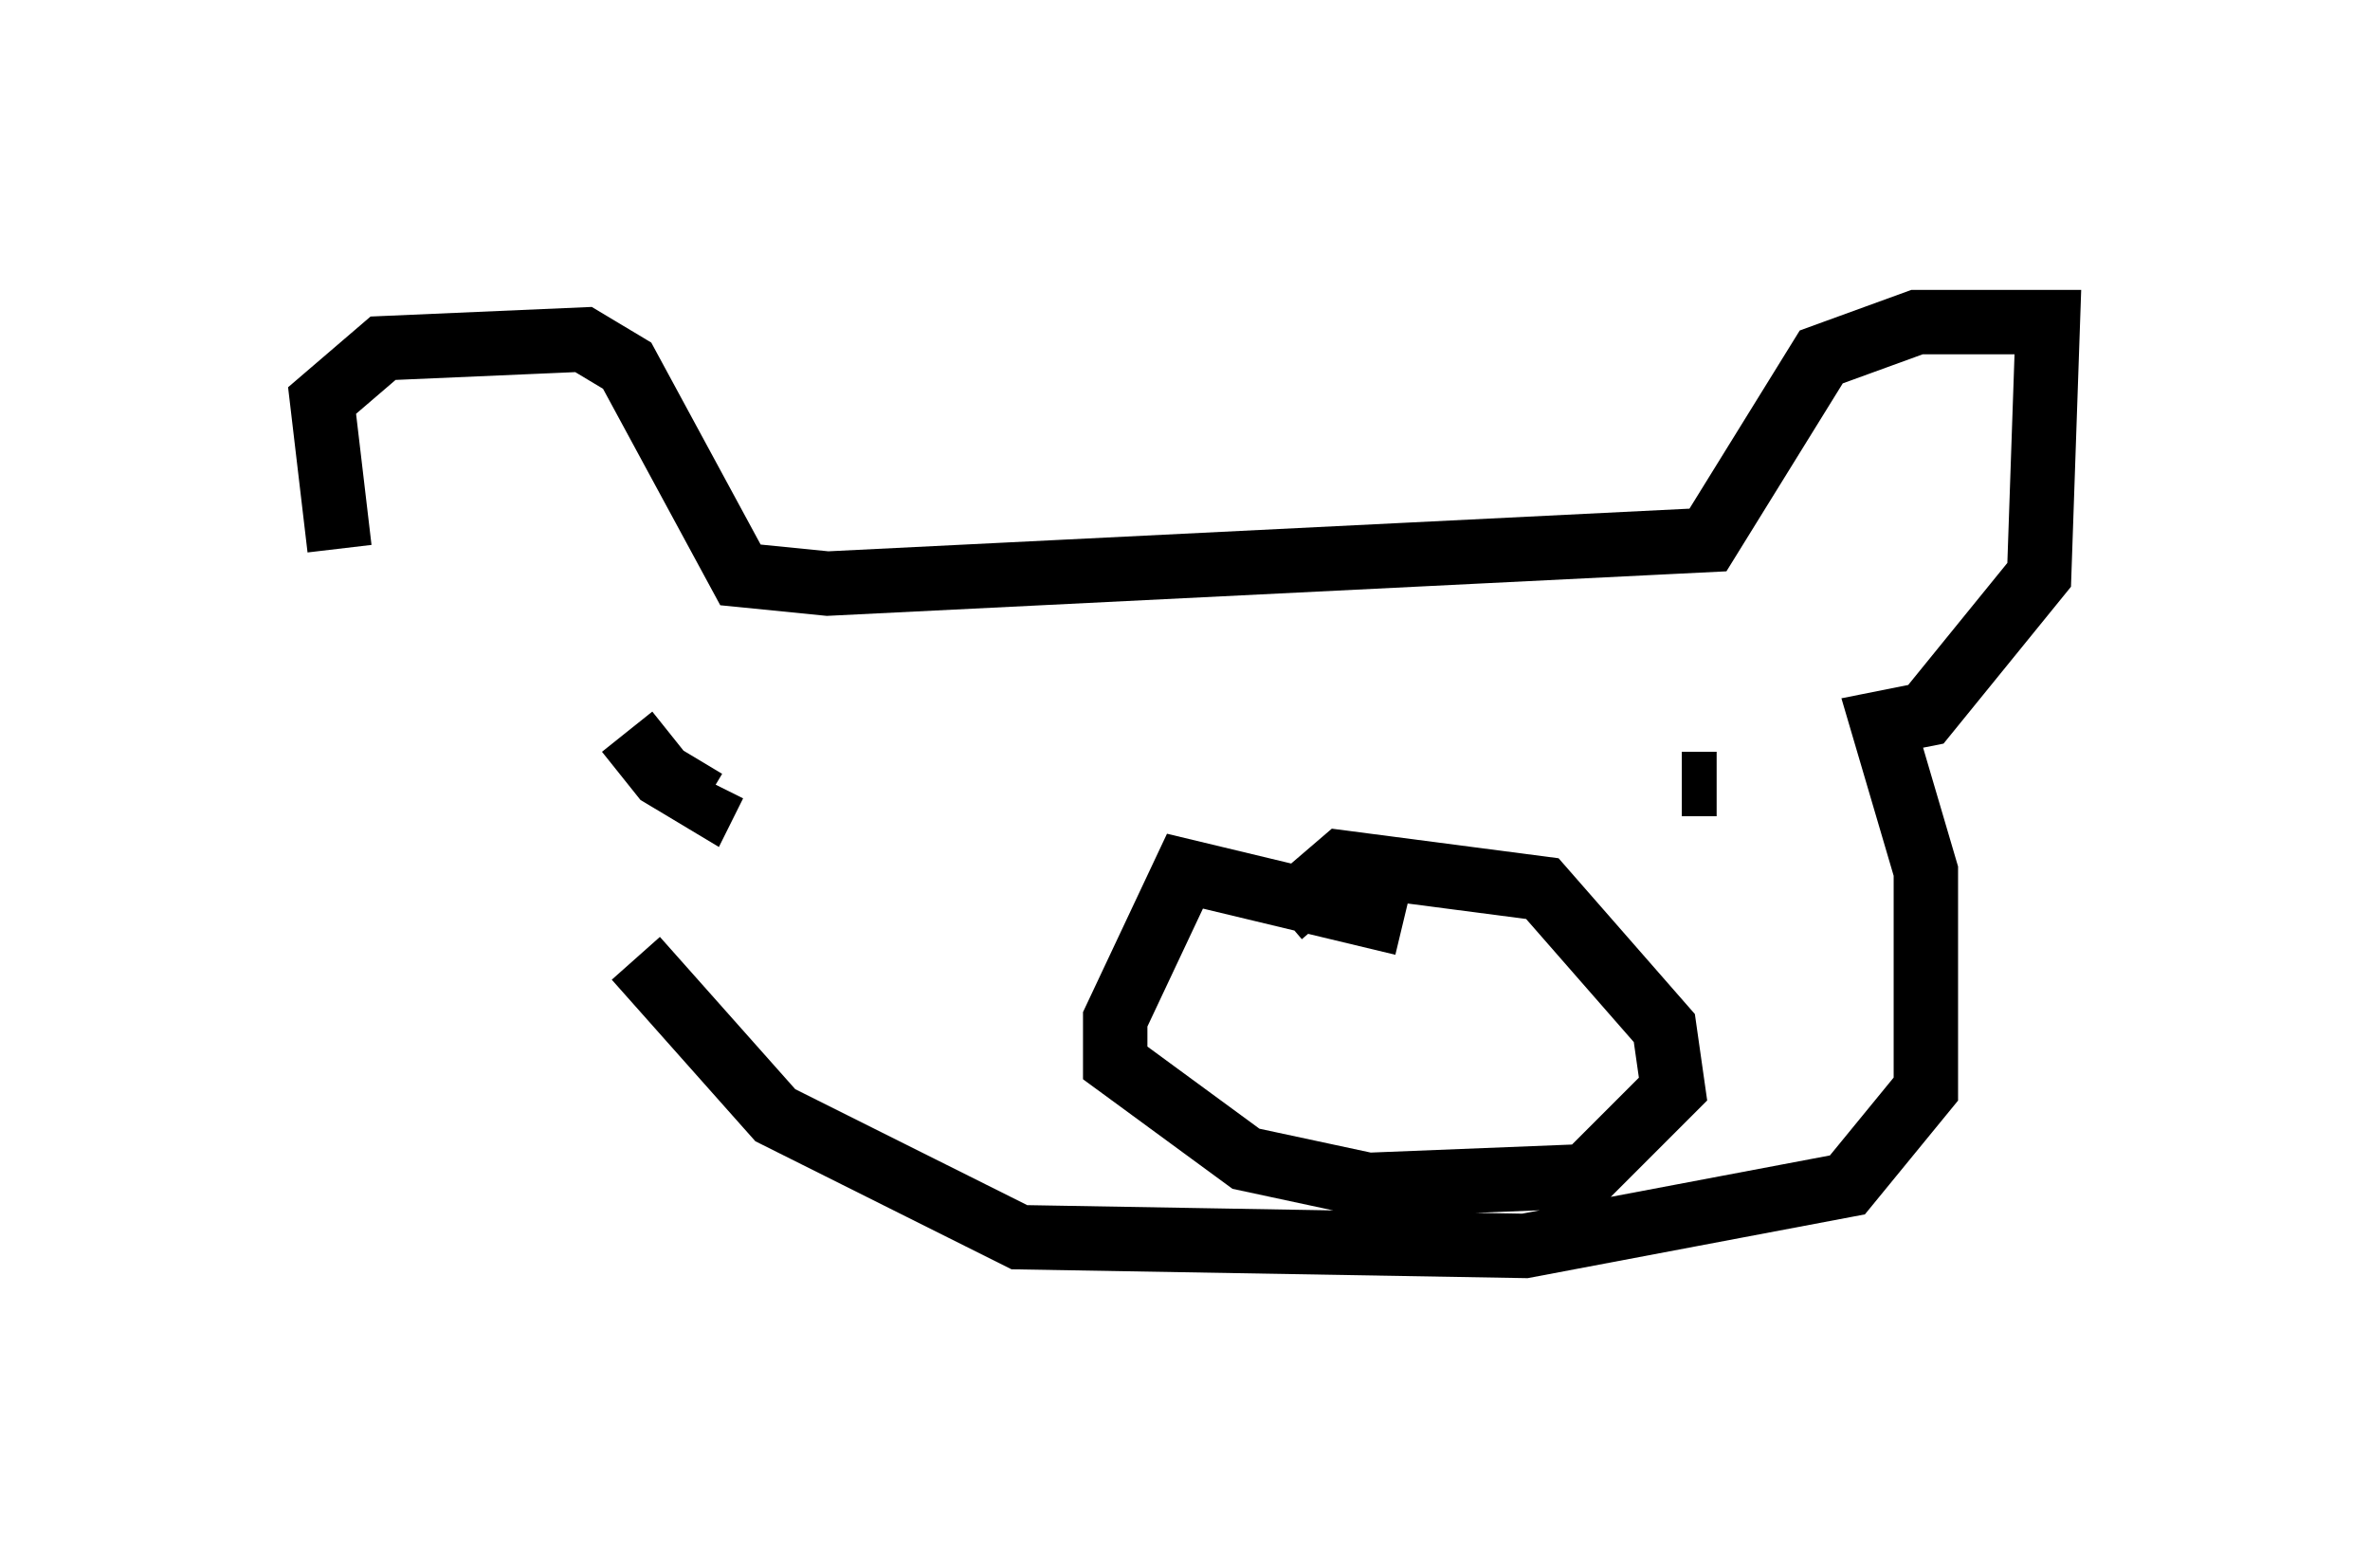 <?xml version="1.0" encoding="utf-8" ?>
<svg baseProfile="full" height="24.344" version="1.1" width="36.793" xmlns="http://www.w3.org/2000/svg" xmlns:ev="http://www.w3.org/2001/xml-events" xmlns:xlink="http://www.w3.org/1999/xlink"><defs /><rect fill="white" height="24.344" width="36.793" x="0" y="0" /><path d="M9.601, 15.013 m-4.33, -6.495 l-0.271, -2.3 0.947, -0.812 l3.112, -0.135 0.677, 0.406 l1.759, 3.248 1.353, 0.135 l13.667, -0.677 1.759, -2.842 l1.488, -0.541 2.03, 0.0 l-0.135, 3.924 -1.759, 2.165 l-0.677, 0.135 0.677, 2.3 l0.0, 3.383 -1.218, 1.488 l-5.007, 0.947 -7.848, -0.135 l-3.789, -1.894 -2.165, -2.436 m11.908, -0.541 l-3.383, -0.812 -1.083, 2.3 l0.0, 0.677 2.03, 1.488 l1.894, 0.406 3.383, -0.135 l1.353, -1.353 -0.135, -0.947 l-1.894, -2.165 -3.112, -0.406 l-0.947, 0.812 m-10.149, -2.842 l0.541, 0.677 0.677, 0.406 l0.135, -0.271 m15.561, 0.0 l-0.541, 0.0 " fill="none" stroke="black" stroke-width="1" /></svg>